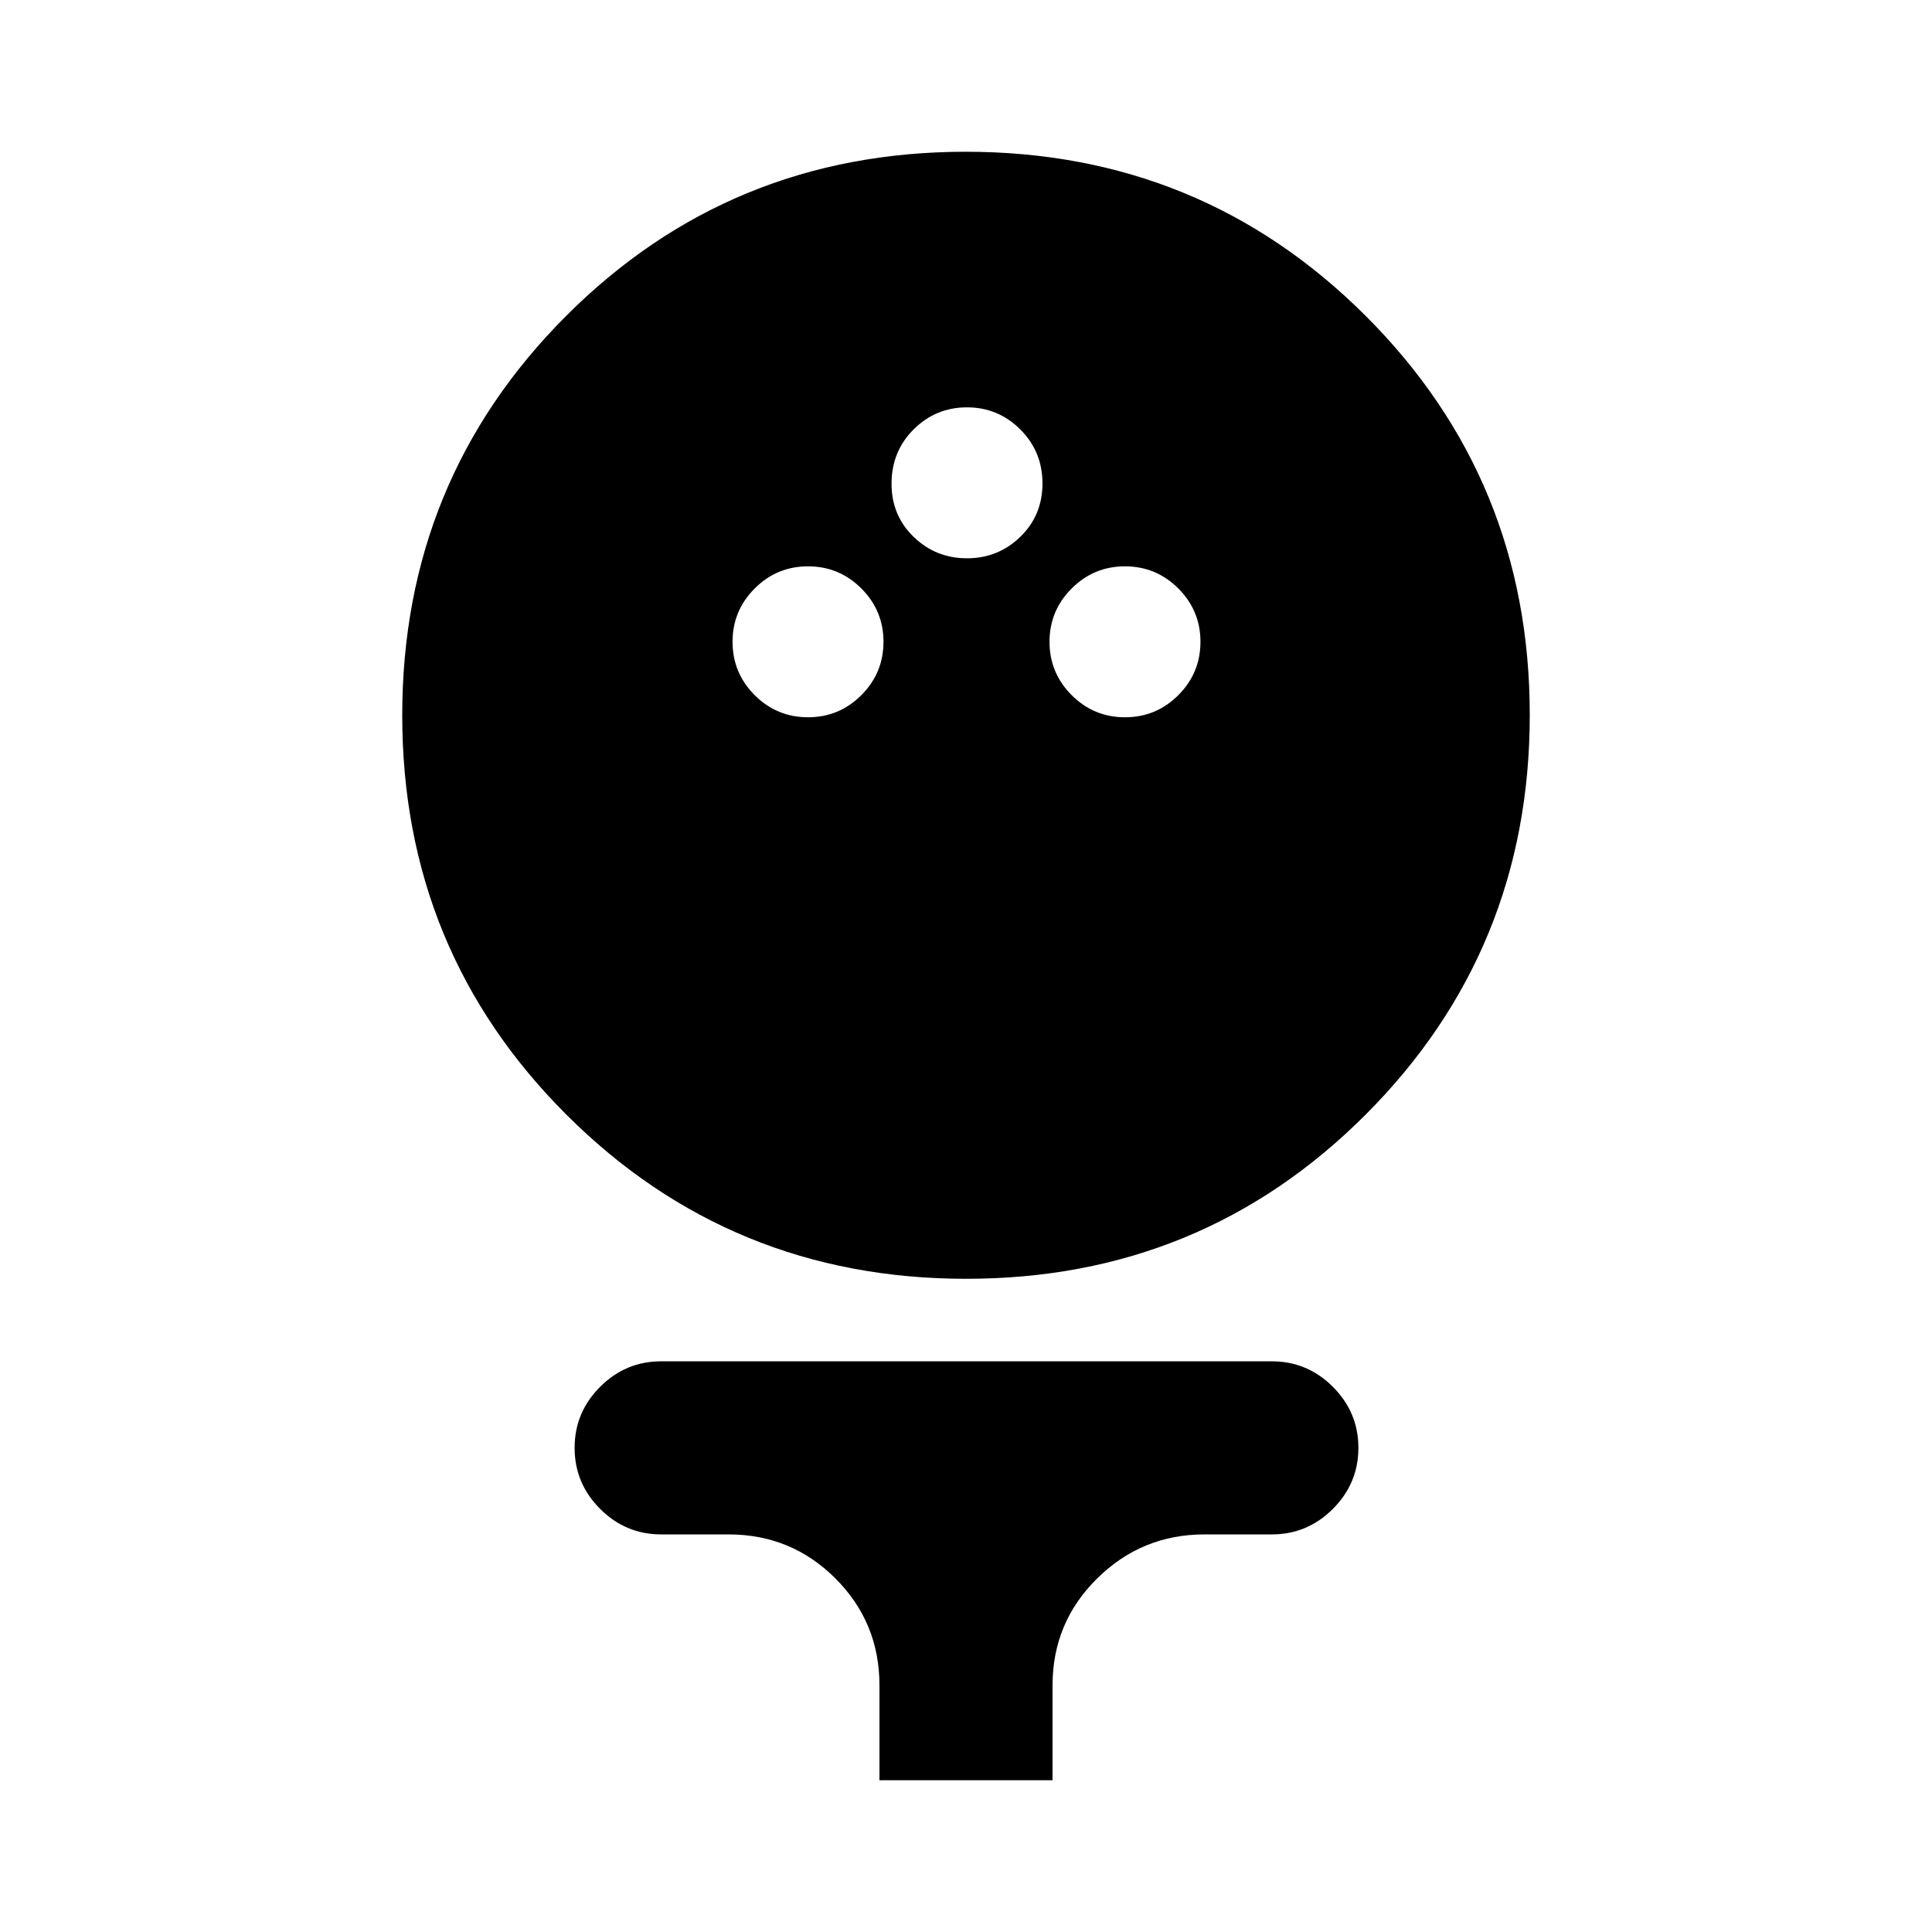<svg xmlns="http://www.w3.org/2000/svg" height="24" viewBox="0 -960 960 960" width="24"><path d="M480.15-324.57q-117 0-198.64-81.49-81.64-81.5-81.64-198.49 0-116.99 81.49-198.52 81.5-81.52 198.49-81.52 117 0 198.64 81.45 81.64 81.45 81.64 198.37t-81.49 198.56q-81.5 81.64-198.49 81.64ZM401.5-603.59q15.5 0 26.5-11t11-26.5q0-15.5-11-26.5t-26.5-11q-15.5 0-26.5 11t-11 26.5q0 15.5 11 26.5t26.5 11Zm157.5 0q15.5 0 26.5-11t11-26.5q0-15.5-11-26.5t-26.5-11q-15.5 0-26.5 11t-11 26.5q0 15.5 11 26.5t26.5 11Zm-78.5-79q15.5 0 26.5-10.69t11-26.5q0-15.81-11-26.81-11-11-26.5-11T454-746.66q-11 10.92-11 27.07 0 15.73 11 26.37 11 10.63 26.5 10.63ZM437-75.41v-47.16q0-31.23-21.88-53.11-21.89-21.88-53.12-21.88h-33.48q-17.65 0-30.32-12.68-12.68-12.67-12.68-30.33 0-17.65 12.68-30.32 12.67-12.68 30.32-12.68h303.46q17.65 0 30.32 12.68 12.68 12.67 12.68 30.32 0 17.66-12.68 30.33-12.67 12.68-30.32 12.68H598.5q-31.14 0-53.32 21.88T523-122.57v47.16h-86Z"/></svg>